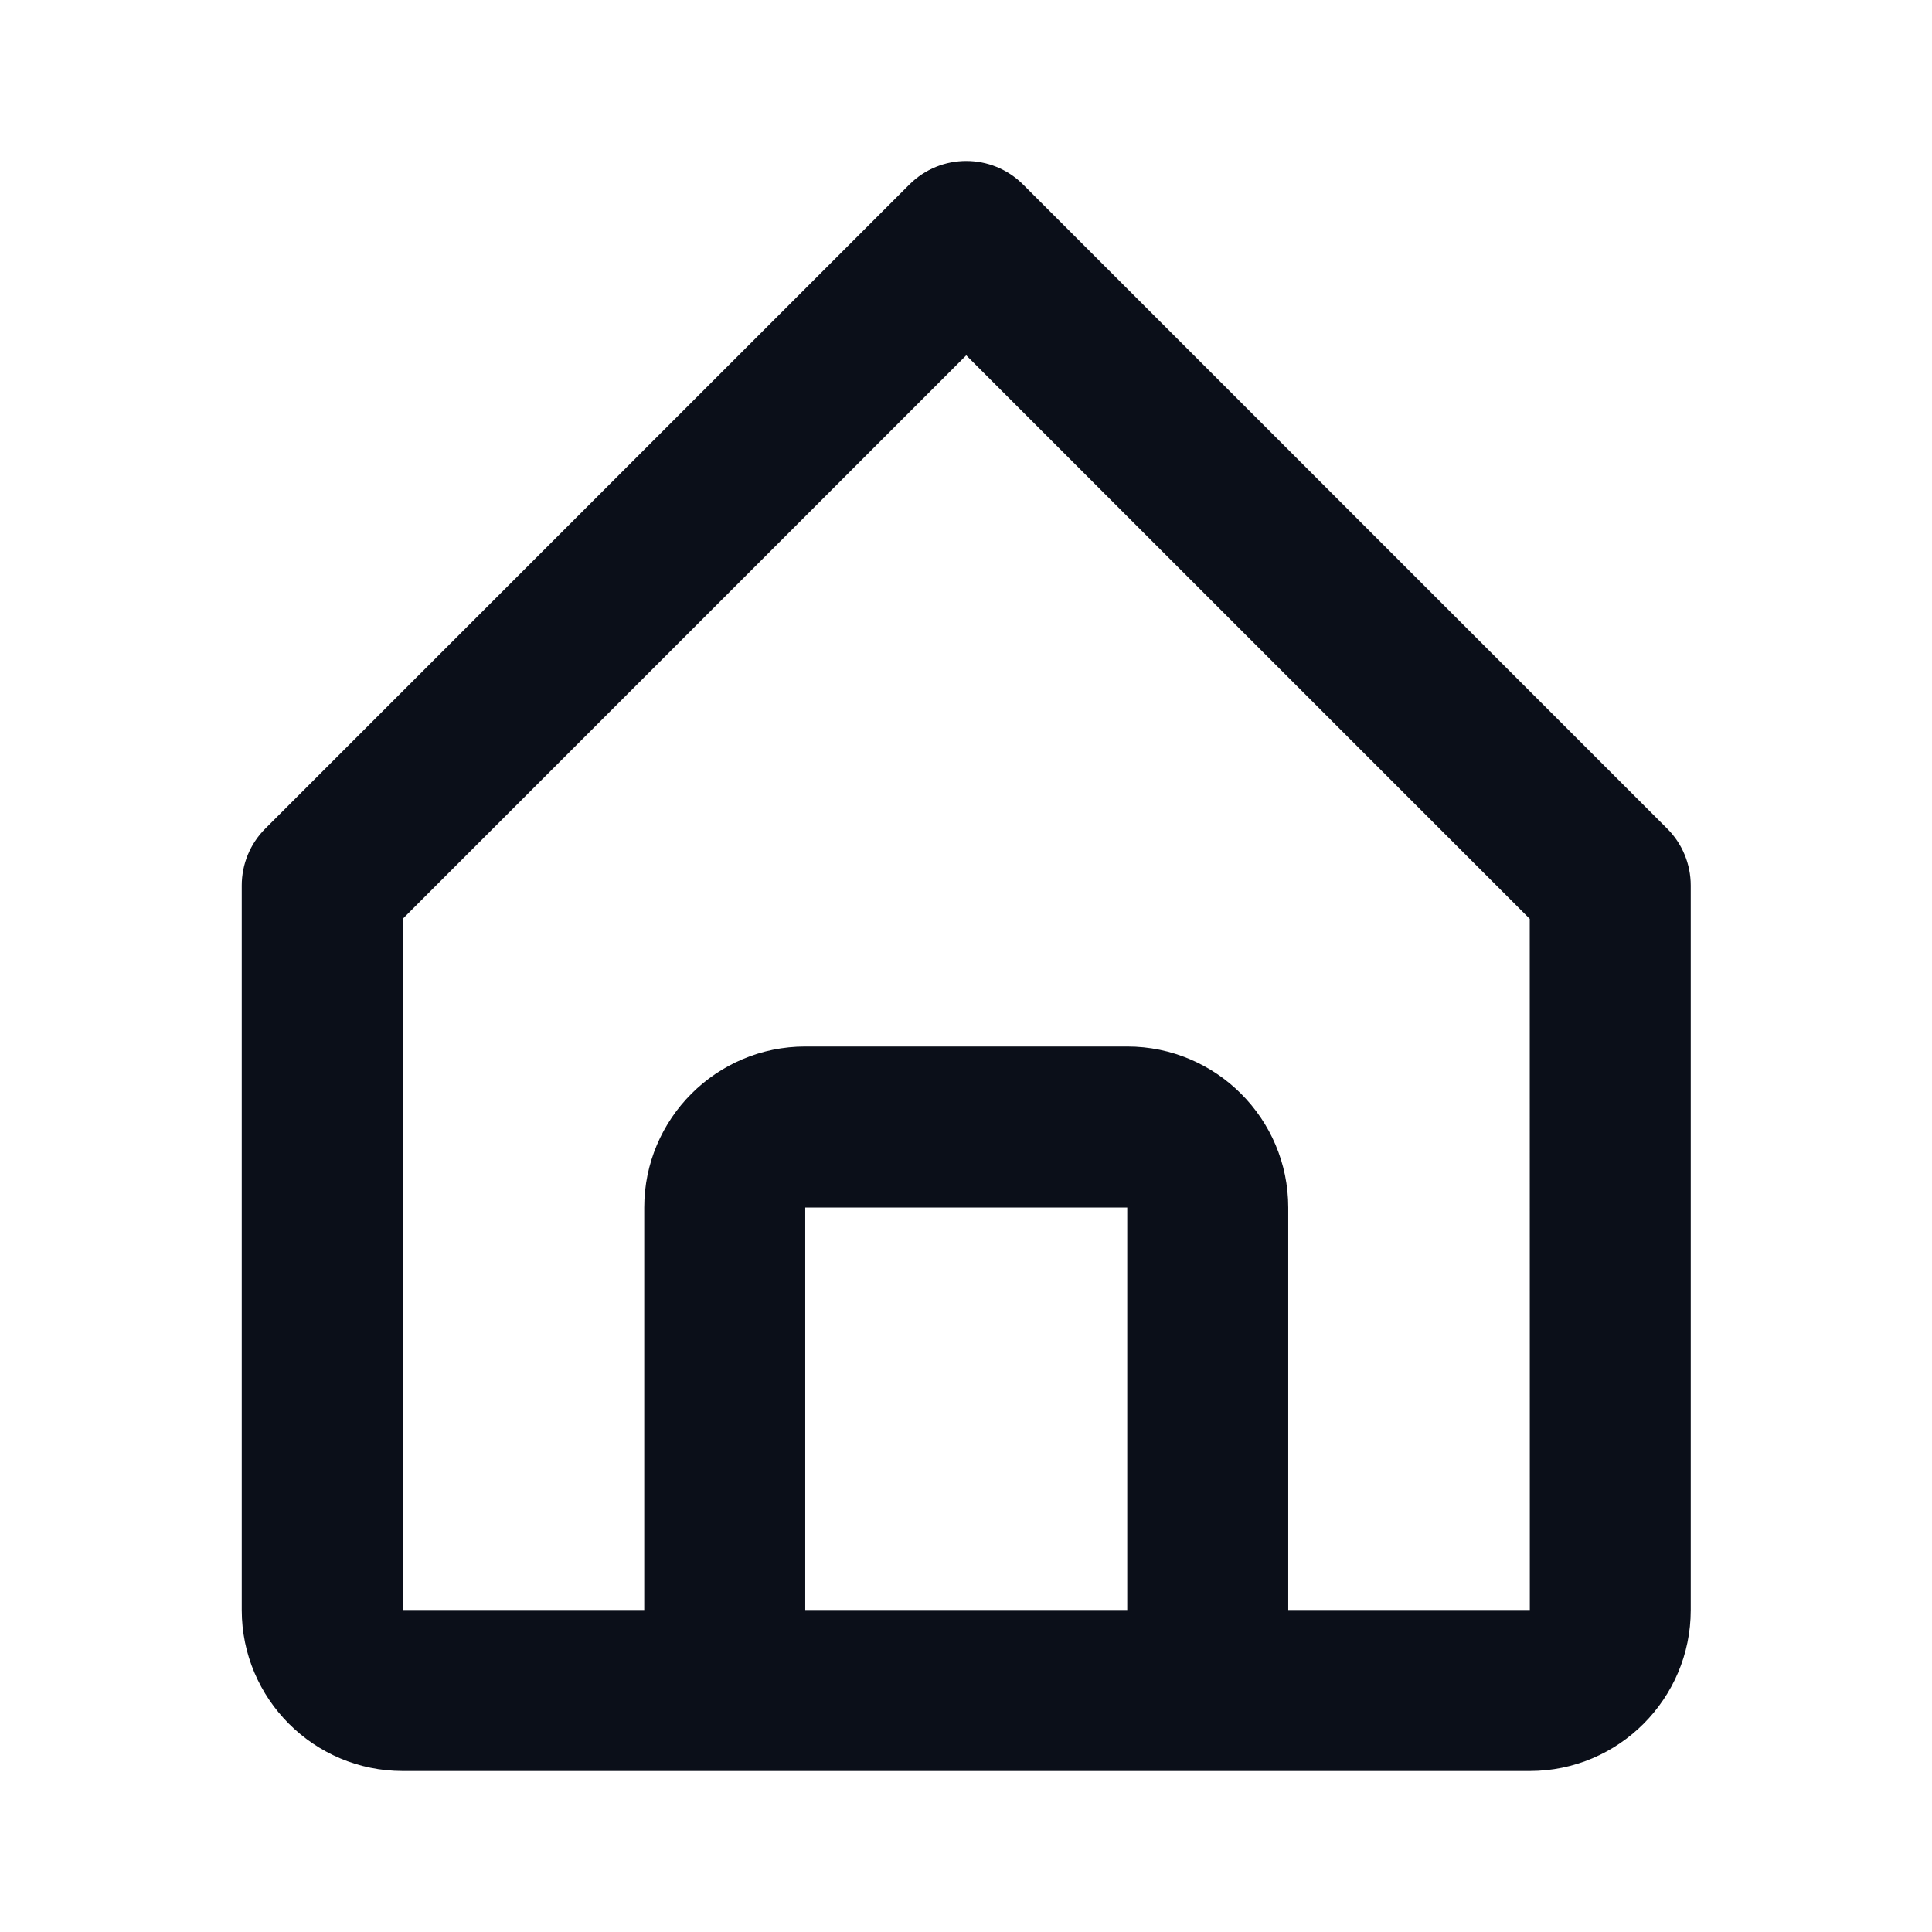 <svg width="24" height="24" viewBox="0 0 24 24" fill="none" xmlns="http://www.w3.org/2000/svg">
<path d="M5.003 22H9.003H15.003H19.003C20.106 22 21.003 21.103 21.003 20V11C21.003 10.735 20.898 10.48 20.71 10.293L12.71 2.293C12.319 1.902 11.687 1.902 11.296 2.293L3.296 10.293C3.108 10.48 3.003 10.735 3.003 11V20C3.003 21.103 3.9 22 5.003 22ZM10.003 20V15H14.003V20H10.003ZM5.003 11.414L12.003 4.414L19.003 11.414L19.004 20H16.003V15C16.003 13.897 15.106 13 14.003 13H10.003C8.9 13 8.003 13.897 8.003 15V20H5.003V11.414Z" fill="#0B0F19"/>
</svg>

